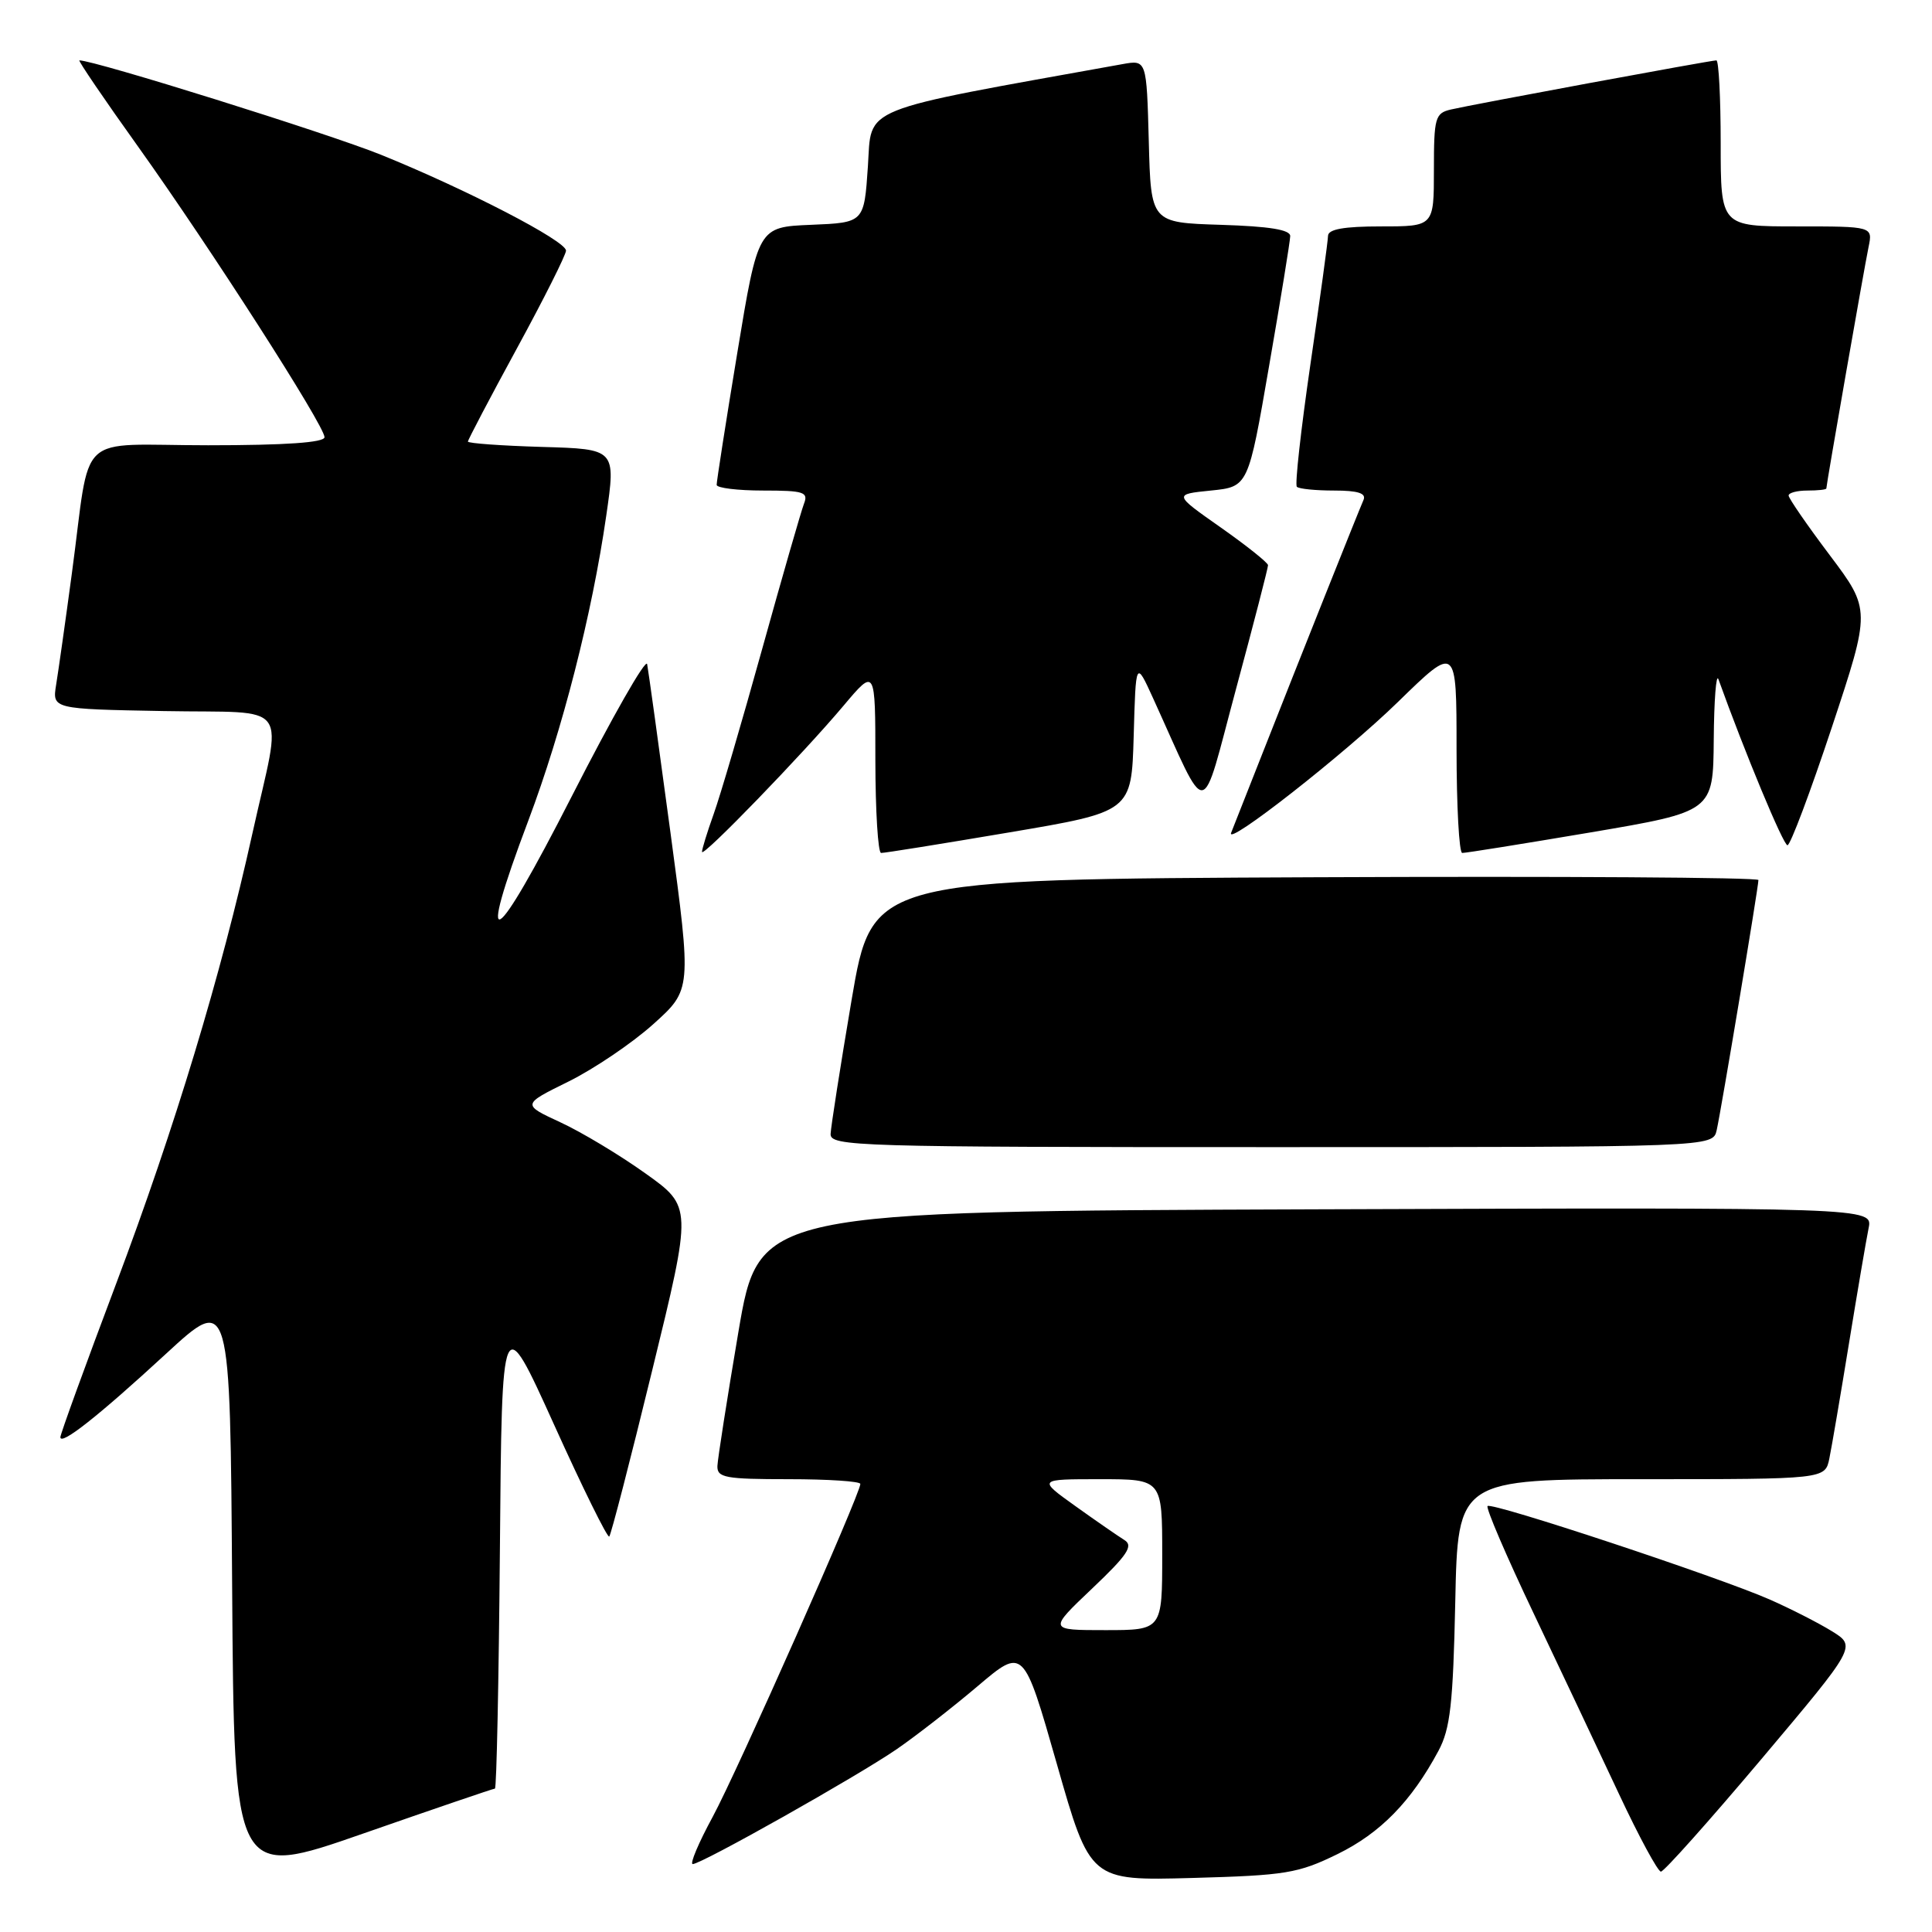 <?xml version="1.0" encoding="UTF-8" standalone="no"?>
<!DOCTYPE svg PUBLIC "-//W3C//DTD SVG 1.1//EN" "http://www.w3.org/Graphics/SVG/1.1/DTD/svg11.dtd" >
<svg xmlns="http://www.w3.org/2000/svg" xmlns:xlink="http://www.w3.org/1999/xlink" version="1.1" viewBox="0 0 256 256">
 <g >
 <path fill="currentColor"
d=" M 65.58 237.00 C 65.80 237.00 66.09 222.71 66.24 205.25 C 66.50 173.50 66.50 173.50 73.41 188.76 C 77.20 197.15 80.50 203.83 80.73 203.60 C 80.96 203.37 83.53 193.44 86.43 181.54 C 91.72 159.90 91.72 159.90 85.52 155.48 C 82.12 153.05 77.05 150.00 74.25 148.71 C 69.16 146.35 69.16 146.35 75.33 143.31 C 78.72 141.63 83.78 138.21 86.57 135.70 C 91.64 131.14 91.64 131.14 88.84 110.32 C 87.30 98.87 85.91 88.83 85.75 88.00 C 85.59 87.17 81.10 95.05 75.77 105.50 C 65.29 126.04 63.00 127.31 70.01 108.72 C 74.53 96.71 78.44 81.43 80.33 68.34 C 81.61 59.50 81.61 59.50 71.81 59.22 C 66.41 59.06 62.00 58.74 62.00 58.51 C 62.00 58.29 64.92 52.72 68.50 46.15 C 72.08 39.58 75.00 33.75 75.00 33.21 C 75.00 31.92 61.85 25.11 50.49 20.51 C 43.53 17.70 12.55 8.00 10.52 8.00 C 10.31 8.00 13.81 13.16 18.32 19.46 C 27.94 32.94 43.00 56.41 43.00 57.93 C 43.00 58.64 37.83 59.00 27.58 59.00 C 9.74 59.00 12.12 56.76 9.52 76.00 C 8.67 82.33 7.73 88.95 7.44 90.72 C 6.92 93.95 6.92 93.95 21.71 94.22 C 38.89 94.54 37.42 92.50 33.43 110.50 C 29.30 129.18 23.14 149.52 15.41 170.04 C 11.33 180.86 8.00 190.03 8.00 190.43 C 8.00 191.61 13.05 187.63 22.00 179.38 C 30.50 171.55 30.50 171.55 30.76 210.24 C 31.02 248.92 31.02 248.92 48.11 242.96 C 57.51 239.68 65.37 237.00 65.58 237.00 Z  M 177.22 245.68 C 182.90 242.90 187.00 238.71 190.60 232.00 C 192.17 229.08 192.54 225.80 192.83 212.25 C 193.17 196.00 193.17 196.00 217.51 196.00 C 241.84 196.00 241.84 196.00 242.40 193.25 C 242.71 191.74 243.88 184.88 245.00 178.00 C 246.12 171.12 247.29 164.26 247.60 162.74 C 248.16 159.99 248.16 159.99 174.36 160.24 C 100.56 160.50 100.56 160.50 97.84 176.50 C 96.35 185.30 95.10 193.29 95.06 194.25 C 95.01 195.80 96.10 196.00 104.50 196.00 C 109.72 196.00 114.00 196.28 114.00 196.63 C 114.00 197.94 97.65 234.81 94.43 240.75 C 92.56 244.19 91.38 247.00 91.79 247.00 C 92.95 247.00 113.61 235.36 118.83 231.77 C 121.37 230.02 126.19 226.27 129.54 223.43 C 135.62 218.27 135.62 218.27 140.04 233.74 C 144.45 249.21 144.45 249.21 157.98 248.84 C 170.36 248.50 172.01 248.23 177.22 245.68 Z  M 233.40 233.08 C 245.98 218.15 245.98 218.15 242.73 216.14 C 240.95 215.04 237.24 213.15 234.49 211.94 C 227.69 208.95 197.66 199.00 197.11 199.56 C 196.86 199.80 199.60 206.19 203.20 213.75 C 206.79 221.31 211.90 232.11 214.54 237.75 C 217.18 243.39 219.68 248.00 220.08 248.00 C 220.49 248.00 226.48 241.28 233.40 233.08 Z  M 227.47 149.75 C 228.06 147.15 233.00 117.54 233.00 116.61 C 233.00 116.26 206.58 116.10 174.28 116.24 C 115.56 116.50 115.56 116.50 112.84 132.50 C 111.35 141.30 110.10 149.29 110.06 150.25 C 110.00 151.90 113.43 152.00 168.48 152.00 C 226.96 152.00 226.96 152.00 227.47 149.75 Z  M 111.78 93.50 C 115.99 88.50 115.99 88.50 115.99 100.75 C 116.00 107.49 116.34 113.01 116.75 113.02 C 117.16 113.04 124.80 111.81 133.72 110.30 C 149.93 107.56 149.93 107.56 150.22 97.53 C 150.50 87.50 150.50 87.50 152.79 92.52 C 160.25 108.90 159.00 109.03 163.77 91.33 C 166.12 82.62 168.03 75.23 168.02 74.89 C 168.01 74.56 165.19 72.31 161.75 69.89 C 155.50 65.50 155.50 65.50 160.45 65.00 C 165.40 64.50 165.40 64.50 168.16 48.50 C 169.69 39.70 170.95 31.95 170.96 31.29 C 170.99 30.44 168.20 29.99 161.75 29.79 C 152.50 29.50 152.50 29.50 152.22 18.71 C 151.93 7.92 151.93 7.92 148.72 8.50 C 113.34 14.87 115.54 13.99 115.00 22.06 C 114.50 29.50 114.50 29.50 107.47 29.79 C 100.45 30.08 100.45 30.08 97.69 46.79 C 96.17 55.98 94.95 63.84 94.96 64.25 C 94.98 64.66 97.75 65.00 101.11 65.00 C 106.52 65.00 107.14 65.20 106.53 66.75 C 106.16 67.71 103.66 76.38 100.99 86.00 C 98.32 95.62 95.43 105.47 94.56 107.88 C 93.70 110.28 93.01 112.53 93.02 112.88 C 93.04 113.70 106.41 99.89 111.78 93.50 Z  M 210.75 110.30 C 227.00 107.54 227.00 107.54 227.08 98.02 C 227.12 92.79 227.40 89.17 227.70 90.00 C 231.20 99.73 236.30 112.00 236.85 112.00 C 237.23 112.00 239.87 104.98 242.72 96.40 C 247.89 80.80 247.89 80.80 242.45 73.56 C 239.45 69.58 237.00 66.02 237.00 65.66 C 237.00 65.30 238.12 65.00 239.50 65.00 C 240.88 65.00 242.00 64.88 242.00 64.72 C 242.00 64.20 247.02 35.49 247.59 32.75 C 248.16 30.00 248.16 30.00 238.08 30.00 C 228.00 30.00 228.00 30.00 228.00 19.00 C 228.00 12.95 227.74 8.00 227.43 8.00 C 226.67 8.00 195.12 13.84 192.25 14.51 C 190.16 15.00 190.00 15.58 190.00 22.52 C 190.00 30.00 190.00 30.00 183.00 30.00 C 178.08 30.00 175.99 30.37 175.97 31.25 C 175.96 31.94 174.91 39.59 173.64 48.25 C 172.38 56.92 171.56 64.23 171.84 64.50 C 172.11 64.78 174.33 65.00 176.77 65.00 C 179.95 65.00 181.06 65.36 180.67 66.25 C 179.91 67.99 172.13 87.51 167.42 99.48 C 165.26 104.97 163.34 109.85 163.14 110.33 C 162.27 112.36 178.16 99.92 185.25 93.00 C 193.00 85.44 193.00 85.44 193.00 99.22 C 193.00 106.80 193.34 113.01 193.75 113.02 C 194.16 113.04 201.81 111.81 210.75 110.30 Z  M 144.70 210.50 C 149.39 206.05 150.21 204.83 149.00 204.07 C 148.18 203.56 145.25 201.54 142.50 199.57 C 137.51 196.00 137.51 196.00 145.75 196.00 C 154.00 196.00 154.00 196.00 154.00 206.00 C 154.00 216.00 154.00 216.00 146.45 216.00 C 138.91 216.00 138.91 216.00 144.70 210.50 Z "/>
</g>
</svg>